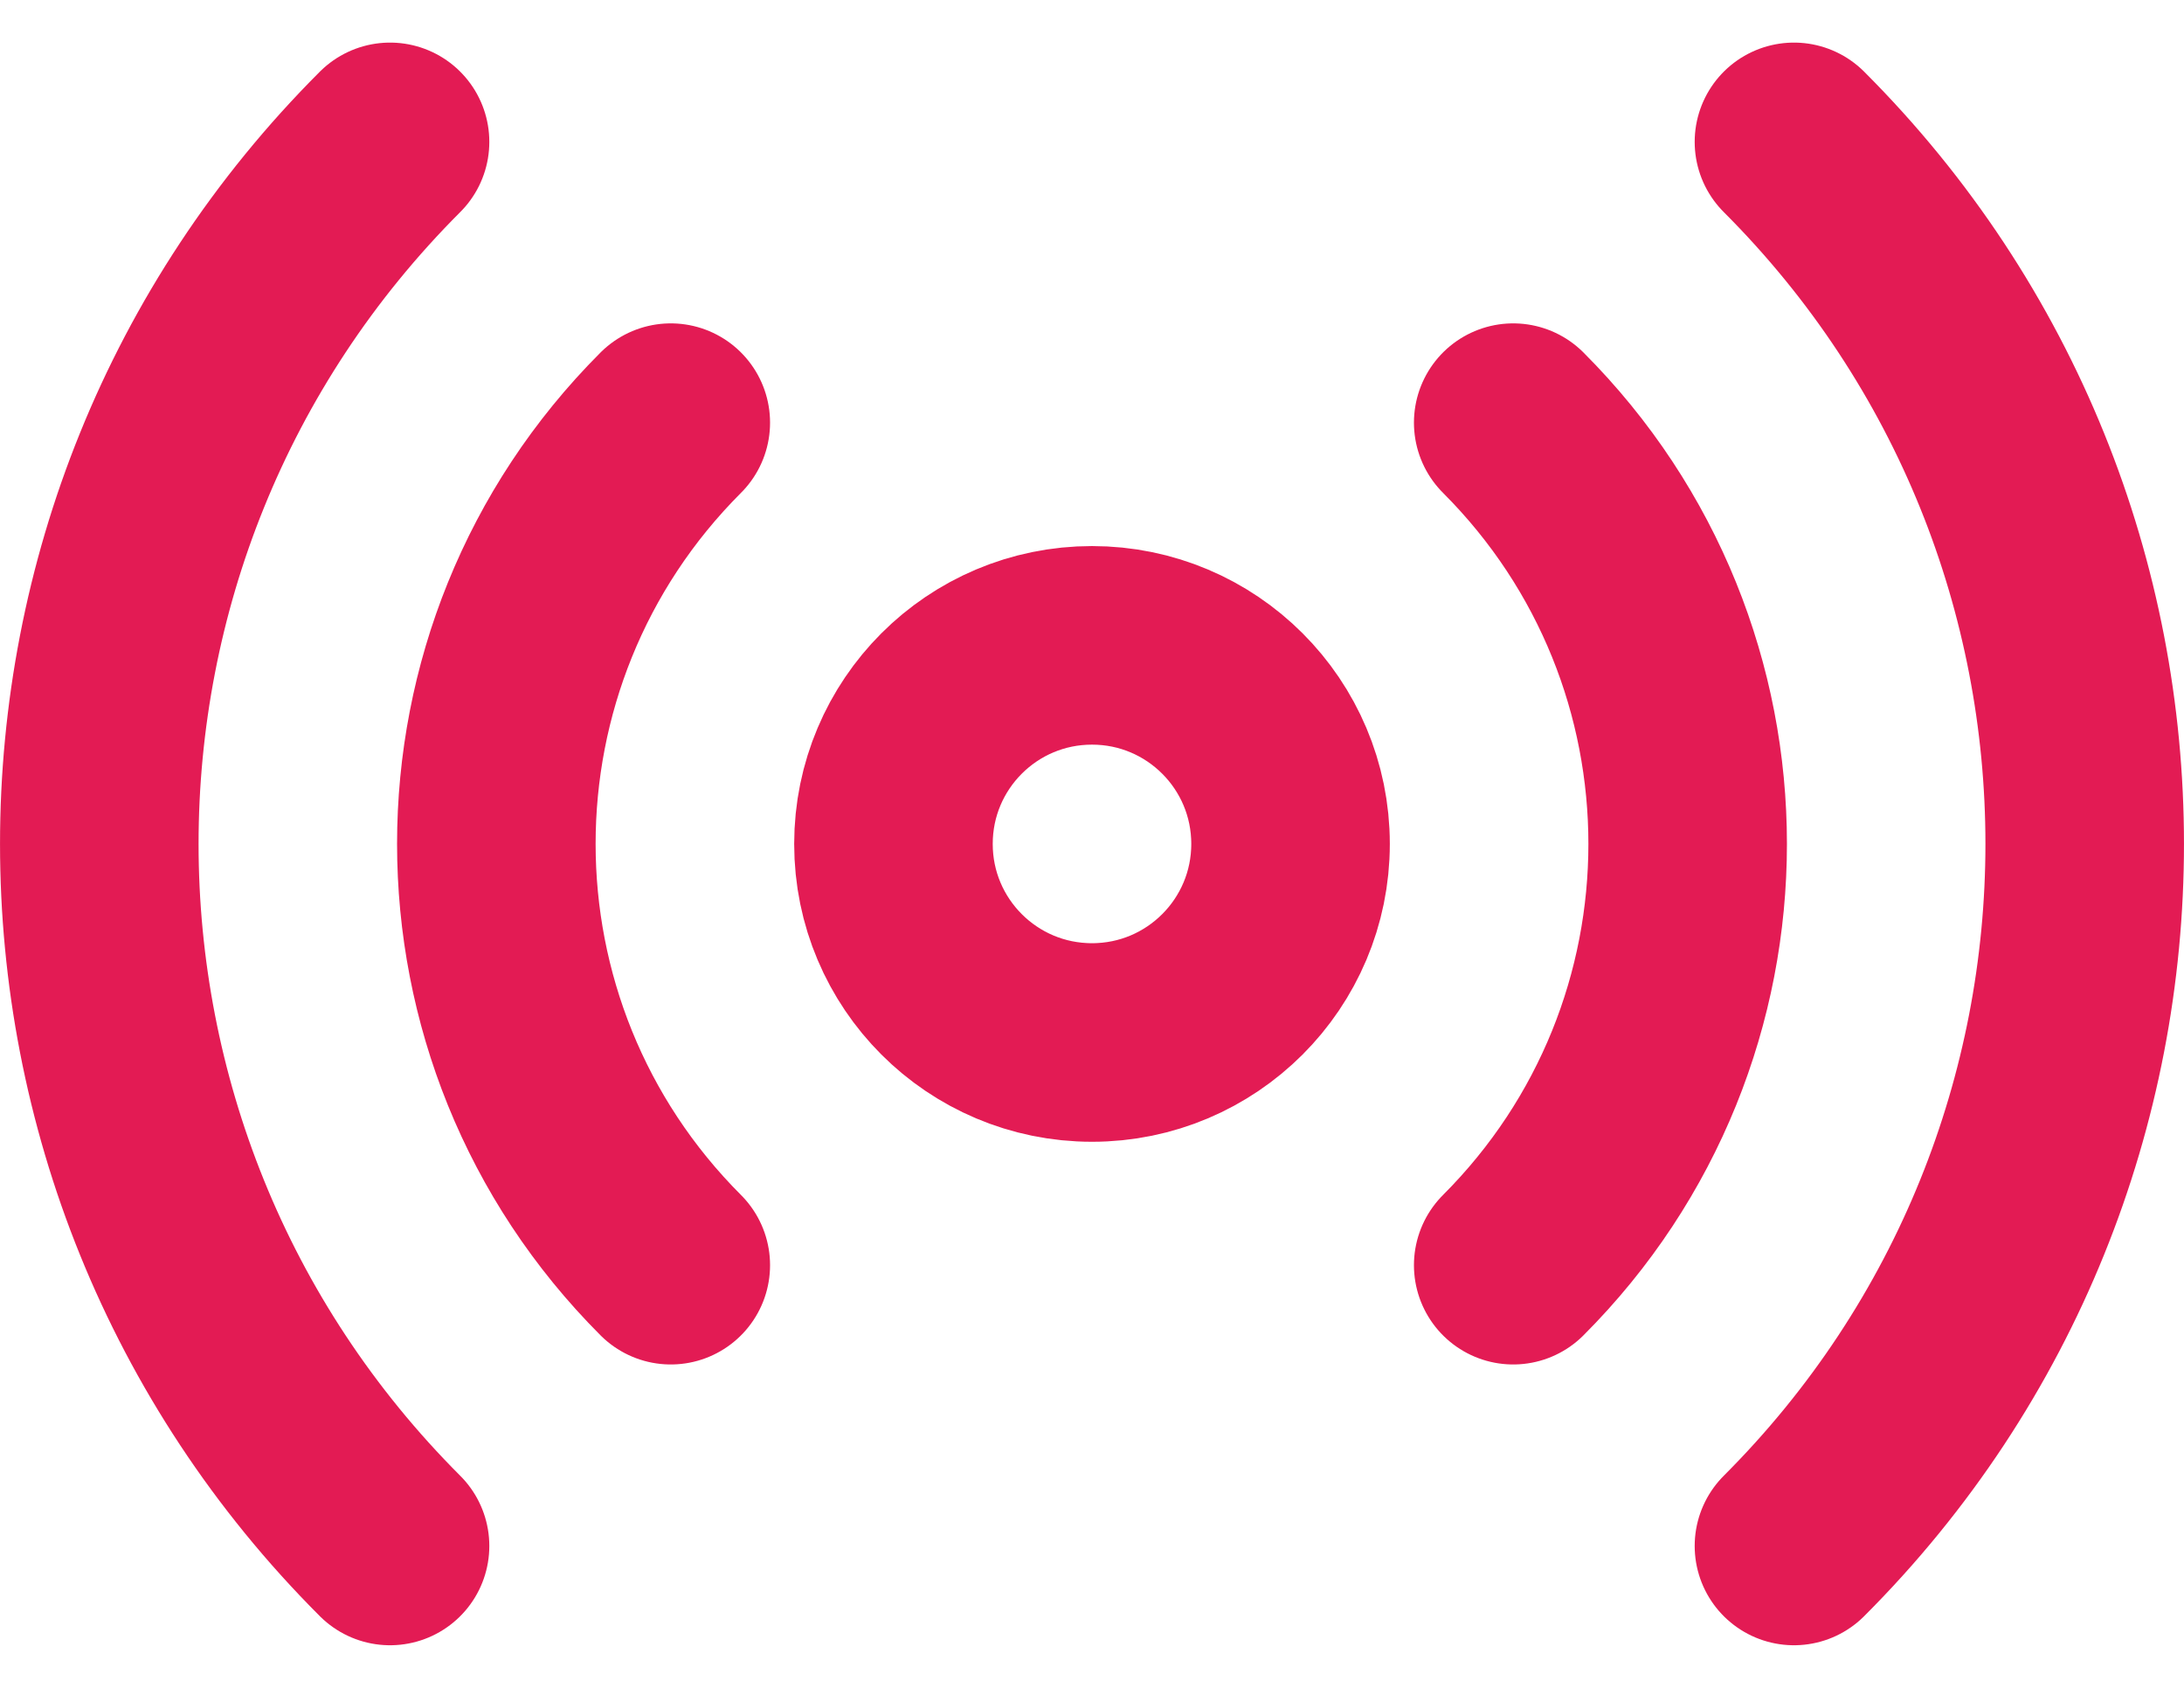 <svg width="22" height="17" viewBox="0 0 22 17" fill="none" xmlns="http://www.w3.org/2000/svg">
<path d="M15.243 4.257C17.586 6.601 17.586 10.399 15.243 12.743M6.757 12.743C4.414 10.399 4.414 6.6 6.757 4.257M3.929 15.571C0.024 11.666 0.024 5.334 3.929 1.429M18.071 1.429C21.976 5.334 21.976 11.666 18.071 15.571M13 8.5C13 9.605 12.105 10.5 11 10.5C9.895 10.5 9 9.605 9 8.5C9 7.395 9.895 6.5 11 6.5C12.105 6.5 13 7.395 13 8.5Z" stroke="#E31B54" stroke-width="2" stroke-linecap="round" stroke-linejoin="round"/>
</svg>
